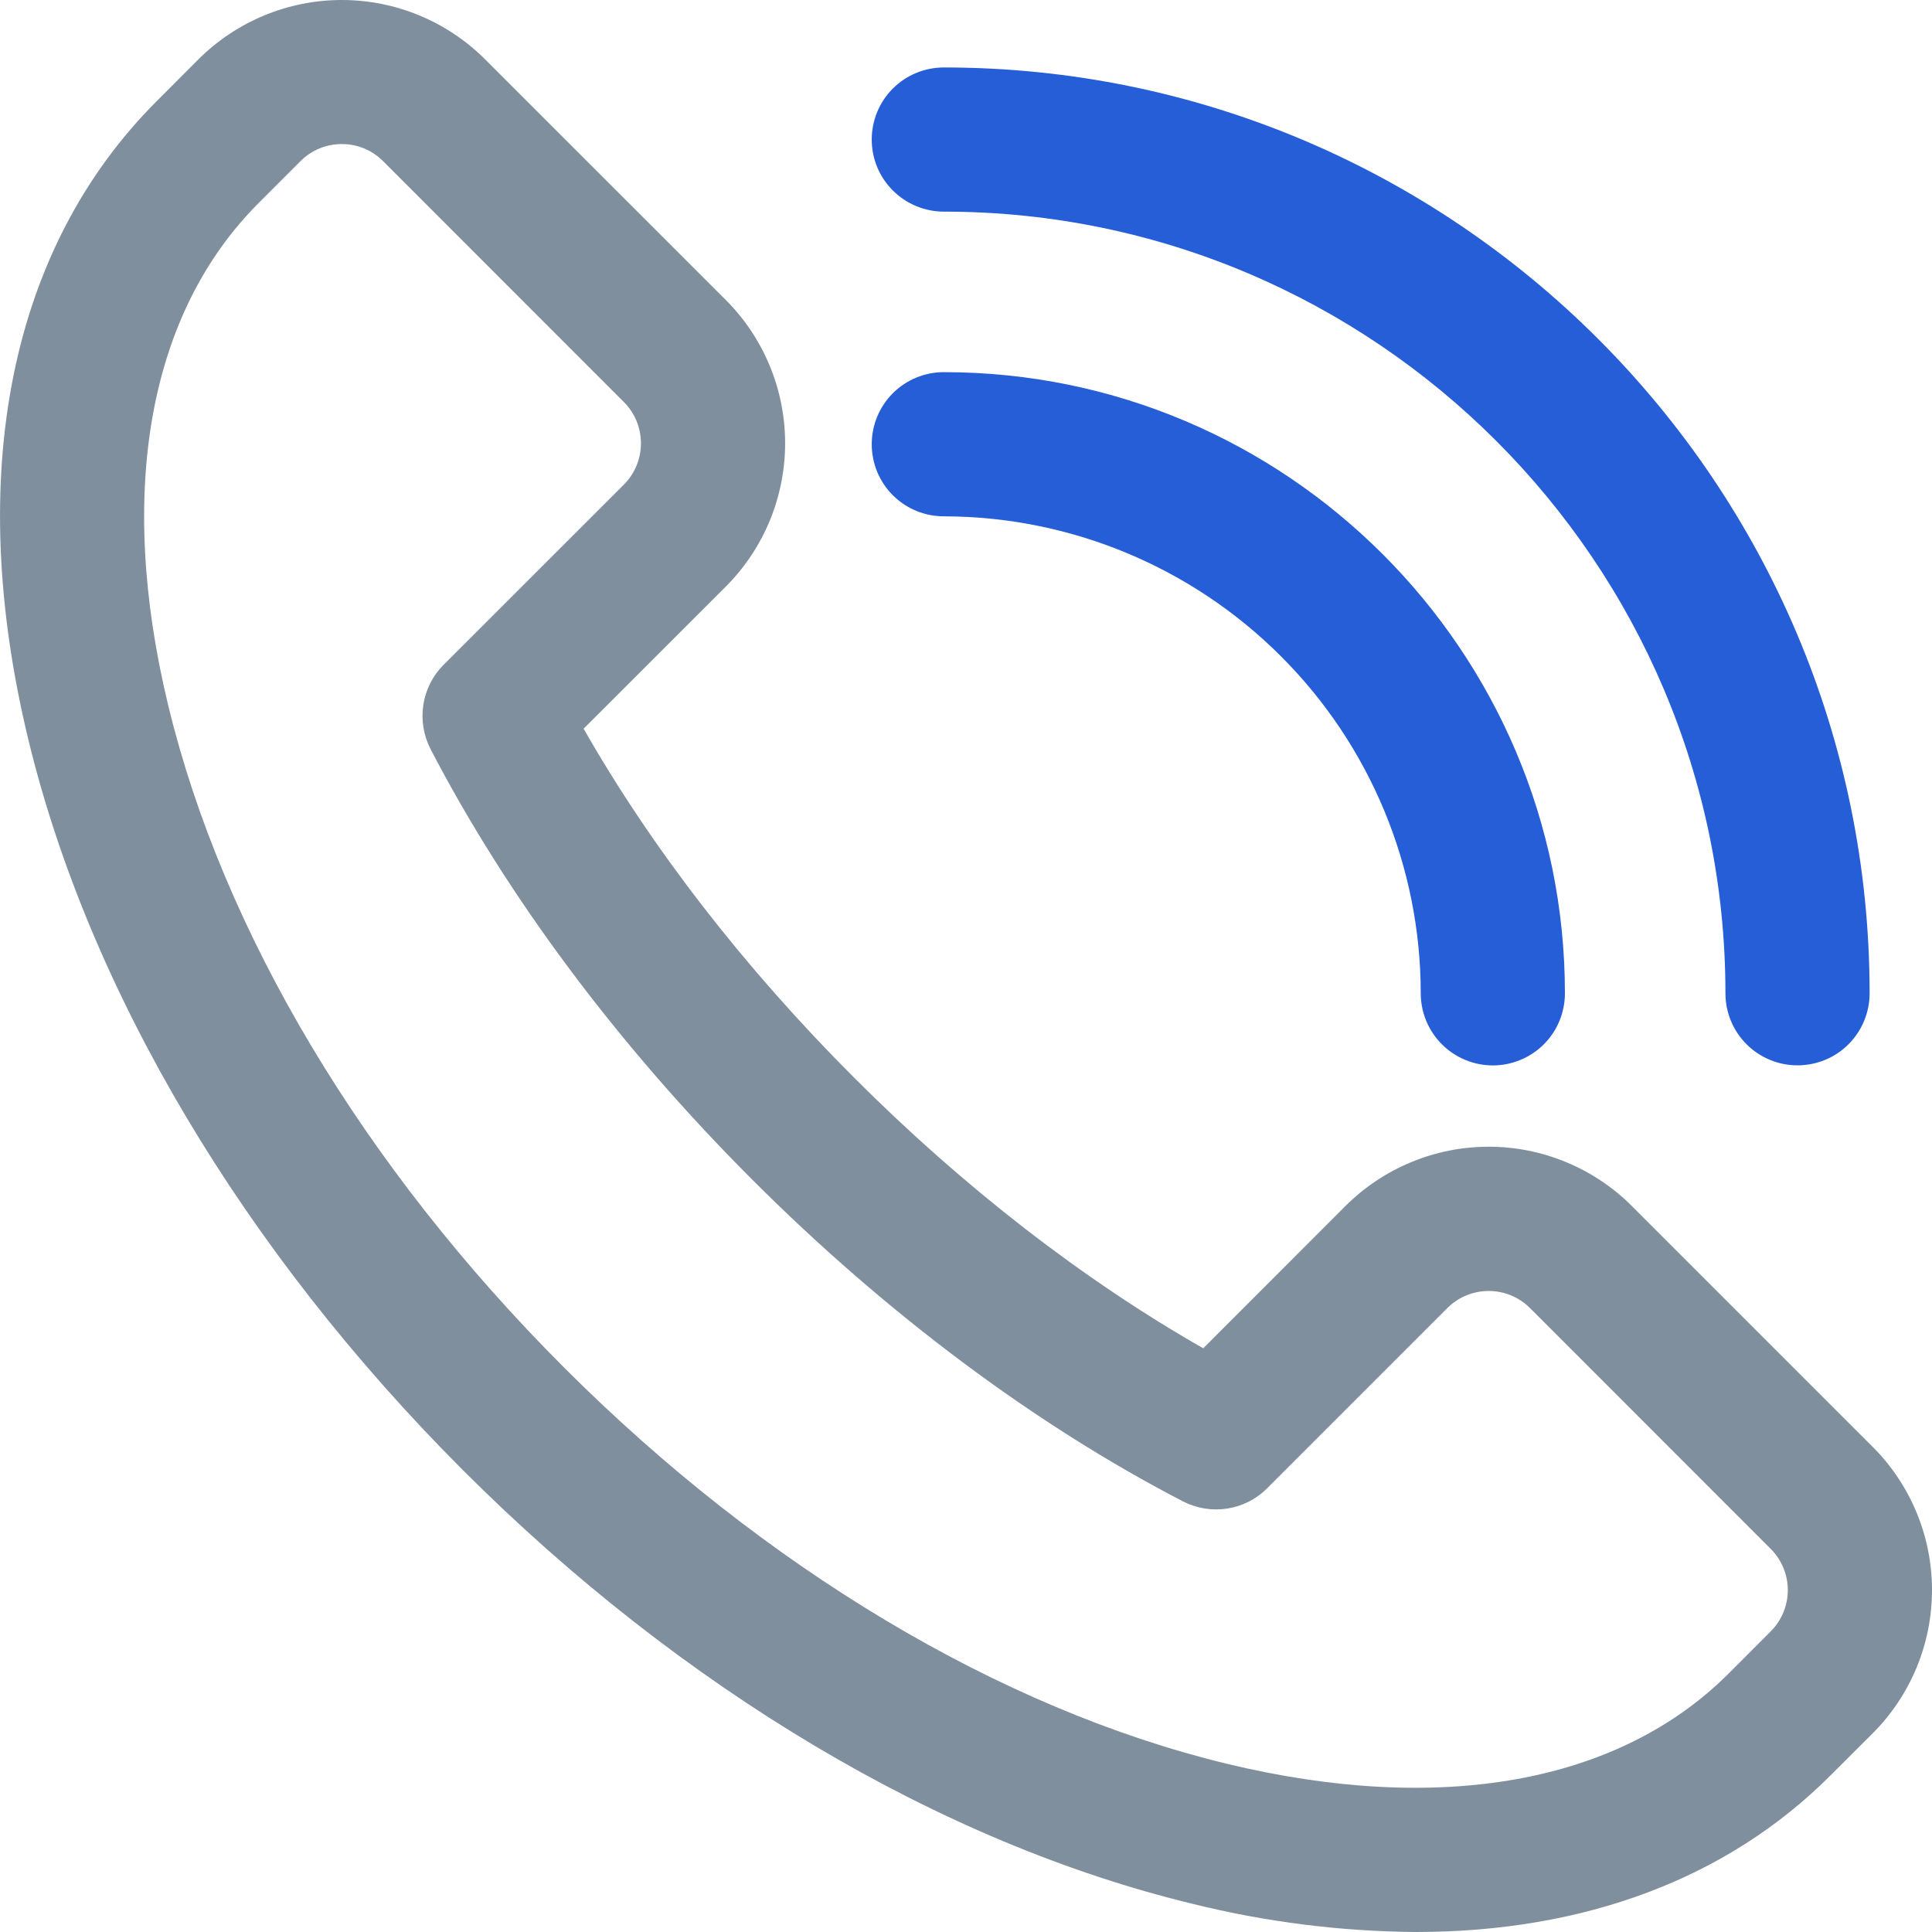 <svg width="24" height="24" viewBox="0 0 24 24" fill="none" xmlns="http://www.w3.org/2000/svg">
<path d="M17.588 24C16.655 23.993 15.725 23.876 14.819 23.651C11.689 22.896 8.466 20.98 5.745 18.257C3.024 15.533 1.106 12.31 0.351 9.183C-0.444 5.894 0.123 3.08 1.946 1.257L2.466 0.736C2.939 0.265 3.579 0 4.246 0C4.913 0 5.553 0.265 6.025 0.736L9.017 3.727C9.488 4.199 9.753 4.839 9.753 5.506C9.753 6.174 9.488 6.814 9.017 7.286L7.25 9.052C8.097 10.539 9.249 12.026 10.611 13.388C11.972 14.75 13.461 15.902 14.947 16.749L16.713 14.982C16.947 14.749 17.224 14.563 17.53 14.437C17.835 14.31 18.162 14.245 18.493 14.245C18.823 14.245 19.151 14.31 19.456 14.437C19.761 14.563 20.039 14.749 20.272 14.982L23.263 17.973C23.735 18.445 24 19.085 24 19.752C24 20.42 23.735 21.06 23.263 21.532L22.742 22.052C21.457 23.34 19.678 24 17.588 24ZM4.246 1.79C4.151 1.789 4.056 1.808 3.968 1.844C3.88 1.881 3.8 1.934 3.733 2.002L3.212 2.523C1.847 3.888 1.448 6.104 2.089 8.76C2.768 11.574 4.515 14.497 7.009 16.99C9.502 19.483 12.425 21.228 15.239 21.91C17.895 22.551 20.111 22.152 21.476 20.787L21.996 20.266C22.132 20.13 22.209 19.945 22.209 19.753C22.209 19.561 22.132 19.376 21.996 19.24L19.006 16.249C18.87 16.113 18.686 16.037 18.493 16.037C18.301 16.037 18.116 16.113 17.98 16.249L15.741 18.488C15.607 18.623 15.433 18.711 15.245 18.74C15.057 18.769 14.865 18.738 14.696 18.651C12.861 17.701 11.01 16.32 9.345 14.654C7.679 12.989 6.3 11.139 5.348 9.304C5.261 9.135 5.23 8.943 5.259 8.755C5.288 8.567 5.376 8.393 5.51 8.259L7.75 6.02C7.886 5.884 7.962 5.699 7.962 5.507C7.962 5.314 7.886 5.13 7.75 4.994L4.759 2.002C4.692 1.935 4.612 1.881 4.524 1.844C4.436 1.808 4.341 1.789 4.246 1.79V1.79Z" fill="#808F9D"/>
<path d="M18.545 13.235C18.307 13.235 18.079 13.14 17.912 12.973C17.744 12.805 17.649 12.577 17.649 12.339C17.648 10.768 17.023 9.262 15.912 8.152C14.801 7.041 13.295 6.416 11.725 6.414C11.487 6.414 11.259 6.32 11.091 6.152C10.923 5.984 10.829 5.756 10.829 5.518C10.829 5.281 10.923 5.053 11.091 4.885C11.259 4.717 11.487 4.623 11.725 4.623C15.979 4.623 19.44 8.085 19.44 12.339C19.44 12.577 19.346 12.805 19.178 12.973C19.01 13.14 18.782 13.235 18.545 13.235Z" fill="#265ED7"/>
<path d="M22.329 13.234C22.092 13.234 21.864 13.14 21.696 12.972C21.528 12.804 21.434 12.576 21.434 12.339C21.434 6.985 17.076 2.629 11.725 2.629C11.487 2.629 11.259 2.534 11.091 2.366C10.923 2.199 10.829 1.971 10.829 1.733C10.829 1.496 10.923 1.268 11.091 1.1C11.259 0.932 11.487 0.838 11.725 0.838C18.066 0.838 23.225 5.997 23.225 12.339C23.225 12.576 23.131 12.804 22.963 12.972C22.795 13.14 22.567 13.234 22.329 13.234Z" fill="#265ED7"/>
</svg>
